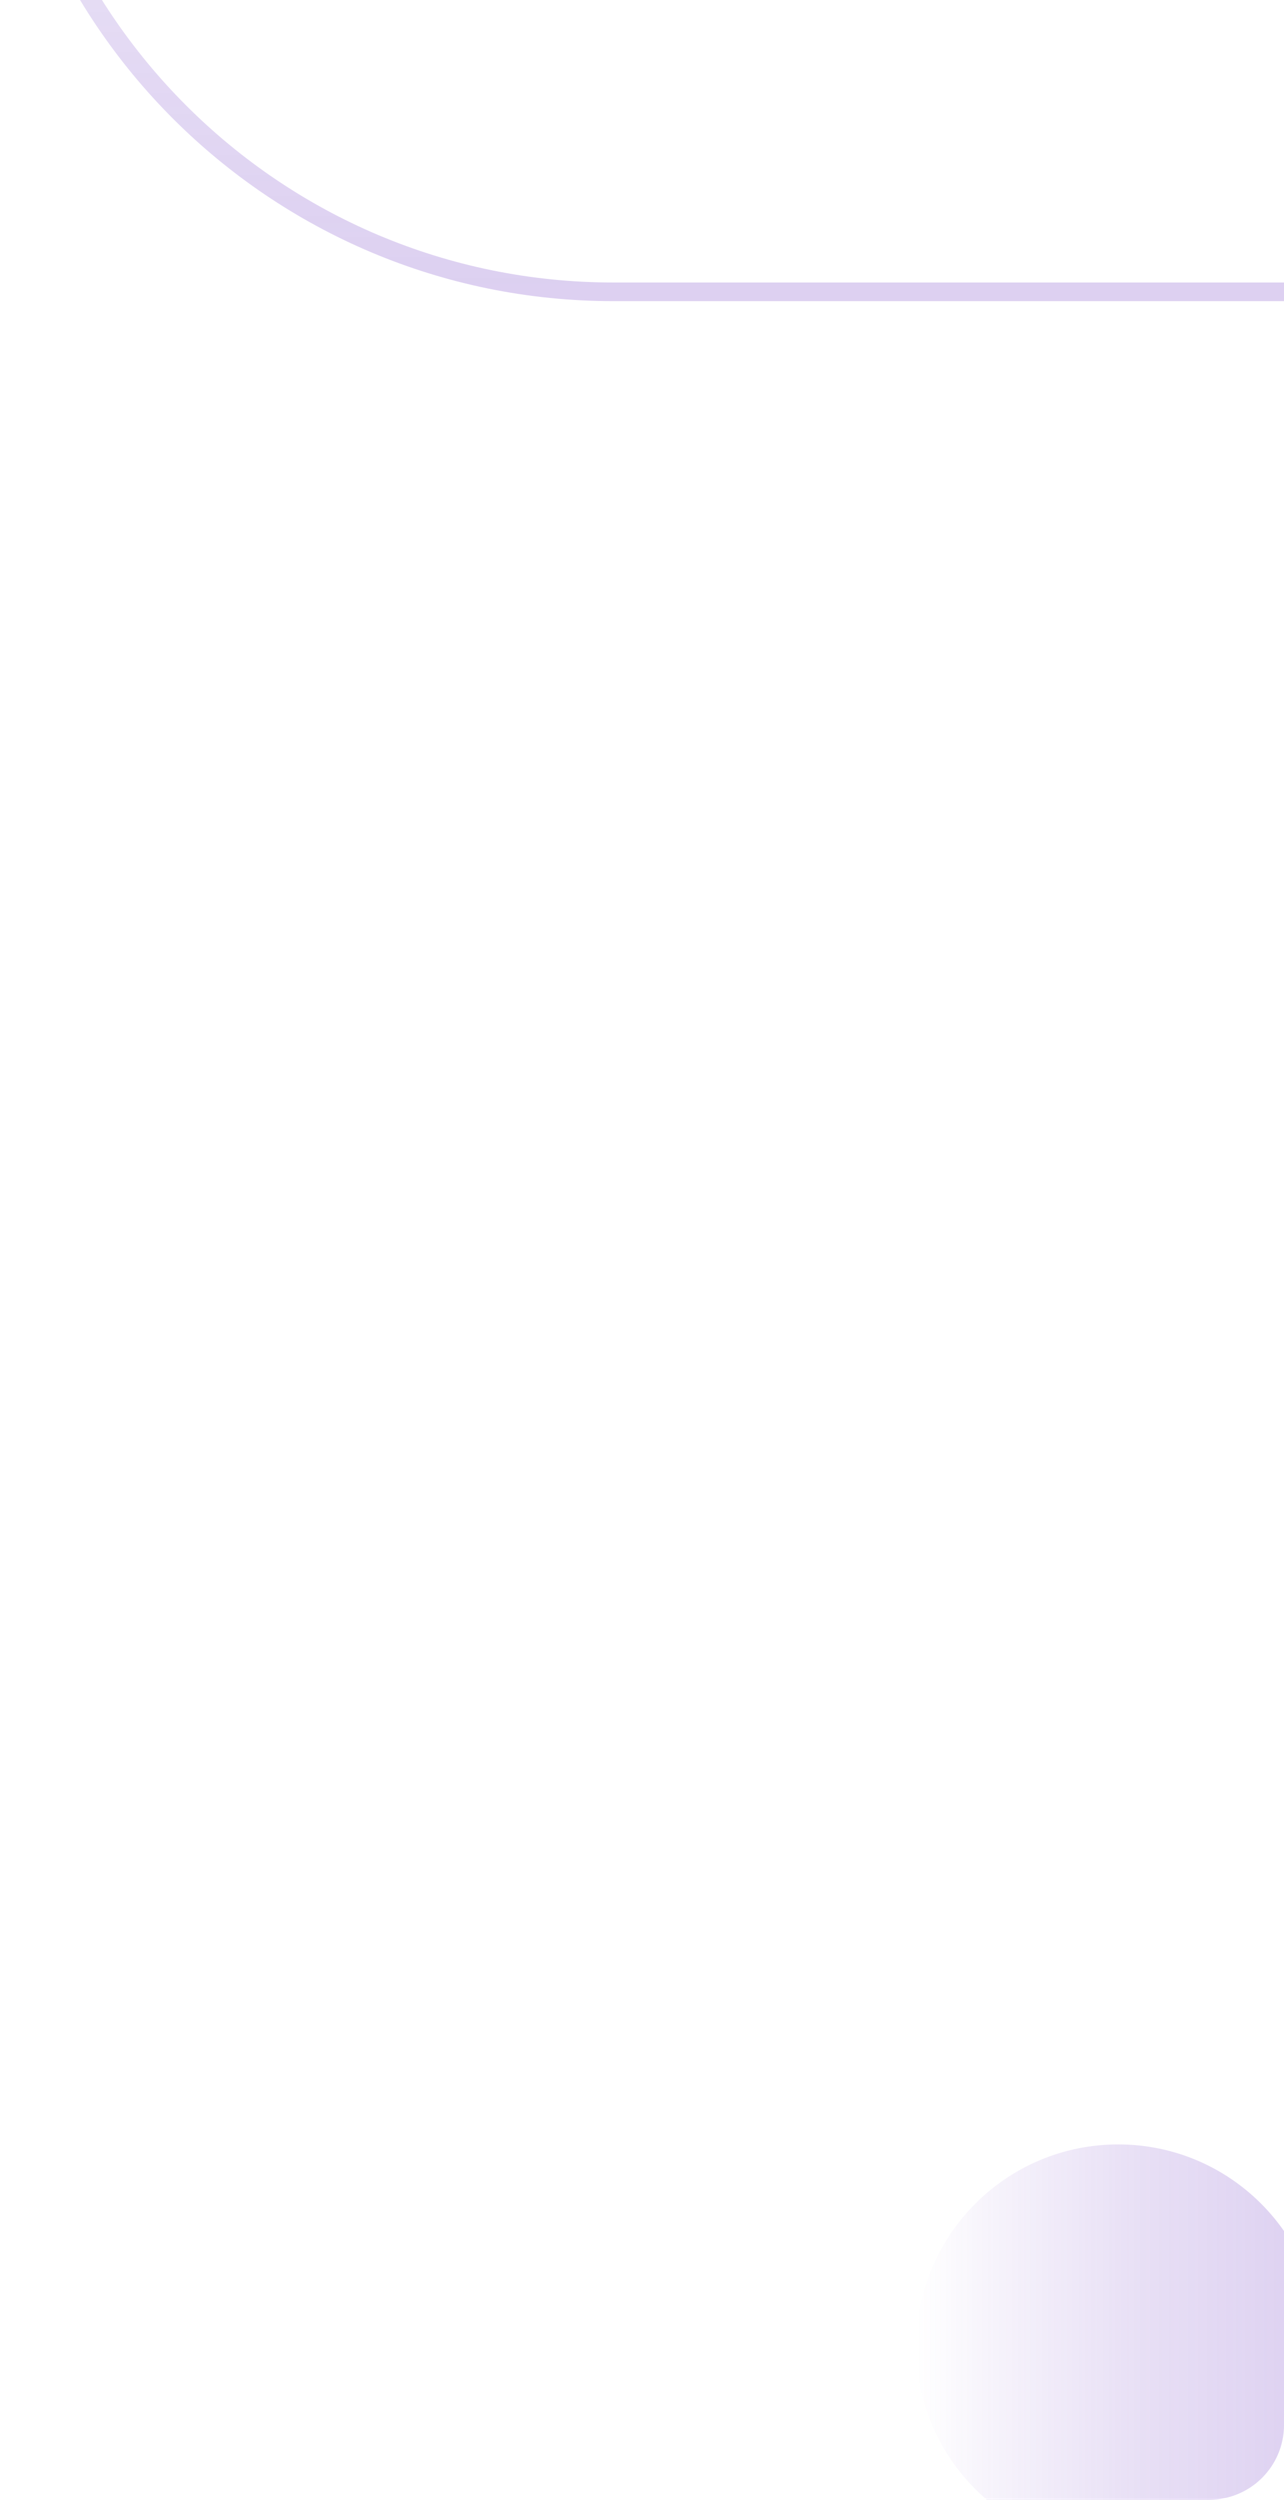 <svg width="206" height="401" viewBox="0 0 206 401" fill="none" xmlns="http://www.w3.org/2000/svg">
<g clip-path="url(#clip0_2502_846)">
<g clip-path="url(#clip1_2502_846)">
<path opacity="0.3" d="M364.204 -51.593C364.204 2.756 320.146 46.814 265.798 46.814H98.407C44.058 46.814 0 2.756 0 -51.593C0 -105.942 44.058 -150 98.407 -150H265.798C320.146 -150 364.204 -105.942 364.204 -51.593Z" stroke="url(#paint0_linear_2502_846)" stroke-width="2.99" stroke-miterlimit="10" stroke-linecap="round" stroke-linejoin="round"/>
</g>
<path opacity="0.3" d="M179.401 408.802C197.296 408.802 211.802 394.296 211.802 376.401C211.802 358.507 197.296 344 179.401 344C161.506 344 147 358.507 147 376.401C147 394.296 161.506 408.802 179.401 408.802Z" fill="url(#paint1_linear_2502_846)"/>
</g>
<defs>
<linearGradient id="paint0_linear_2502_846" x1="182.102" y1="47.416" x2="182.102" y2="-150.603" gradientUnits="userSpaceOnUse">
<stop stop-color="#652DBF" stop-opacity="0.75"/>
<stop offset="0.317" stop-color="#652DBF" stop-opacity="0.5"/>
<stop offset="0.956" stop-color="#652DBF" stop-opacity="0.25"/>
</linearGradient>
<linearGradient id="paint1_linear_2502_846" x1="147" y1="376.401" x2="211.802" y2="376.401" gradientUnits="userSpaceOnUse">
<stop offset="1.7e-07" stop-color="#652DBF" stop-opacity="0"/>
<stop offset="0.178" stop-color="#652DBF" stop-opacity="0.178"/>
<stop offset="0.549" stop-color="#652DBF" stop-opacity="0.5"/>
<stop offset="1" stop-color="#652DBF" stop-opacity="0.75"/>
</linearGradient>
<clipPath id="clip0_2502_846">
<rect width="206" height="401" rx="12" fill="white"/>
</clipPath>
<clipPath id="clip1_2502_846">
<rect width="236" height="55" fill="white" transform="translate(0 -6)"/>
</clipPath>
</defs>
</svg>
